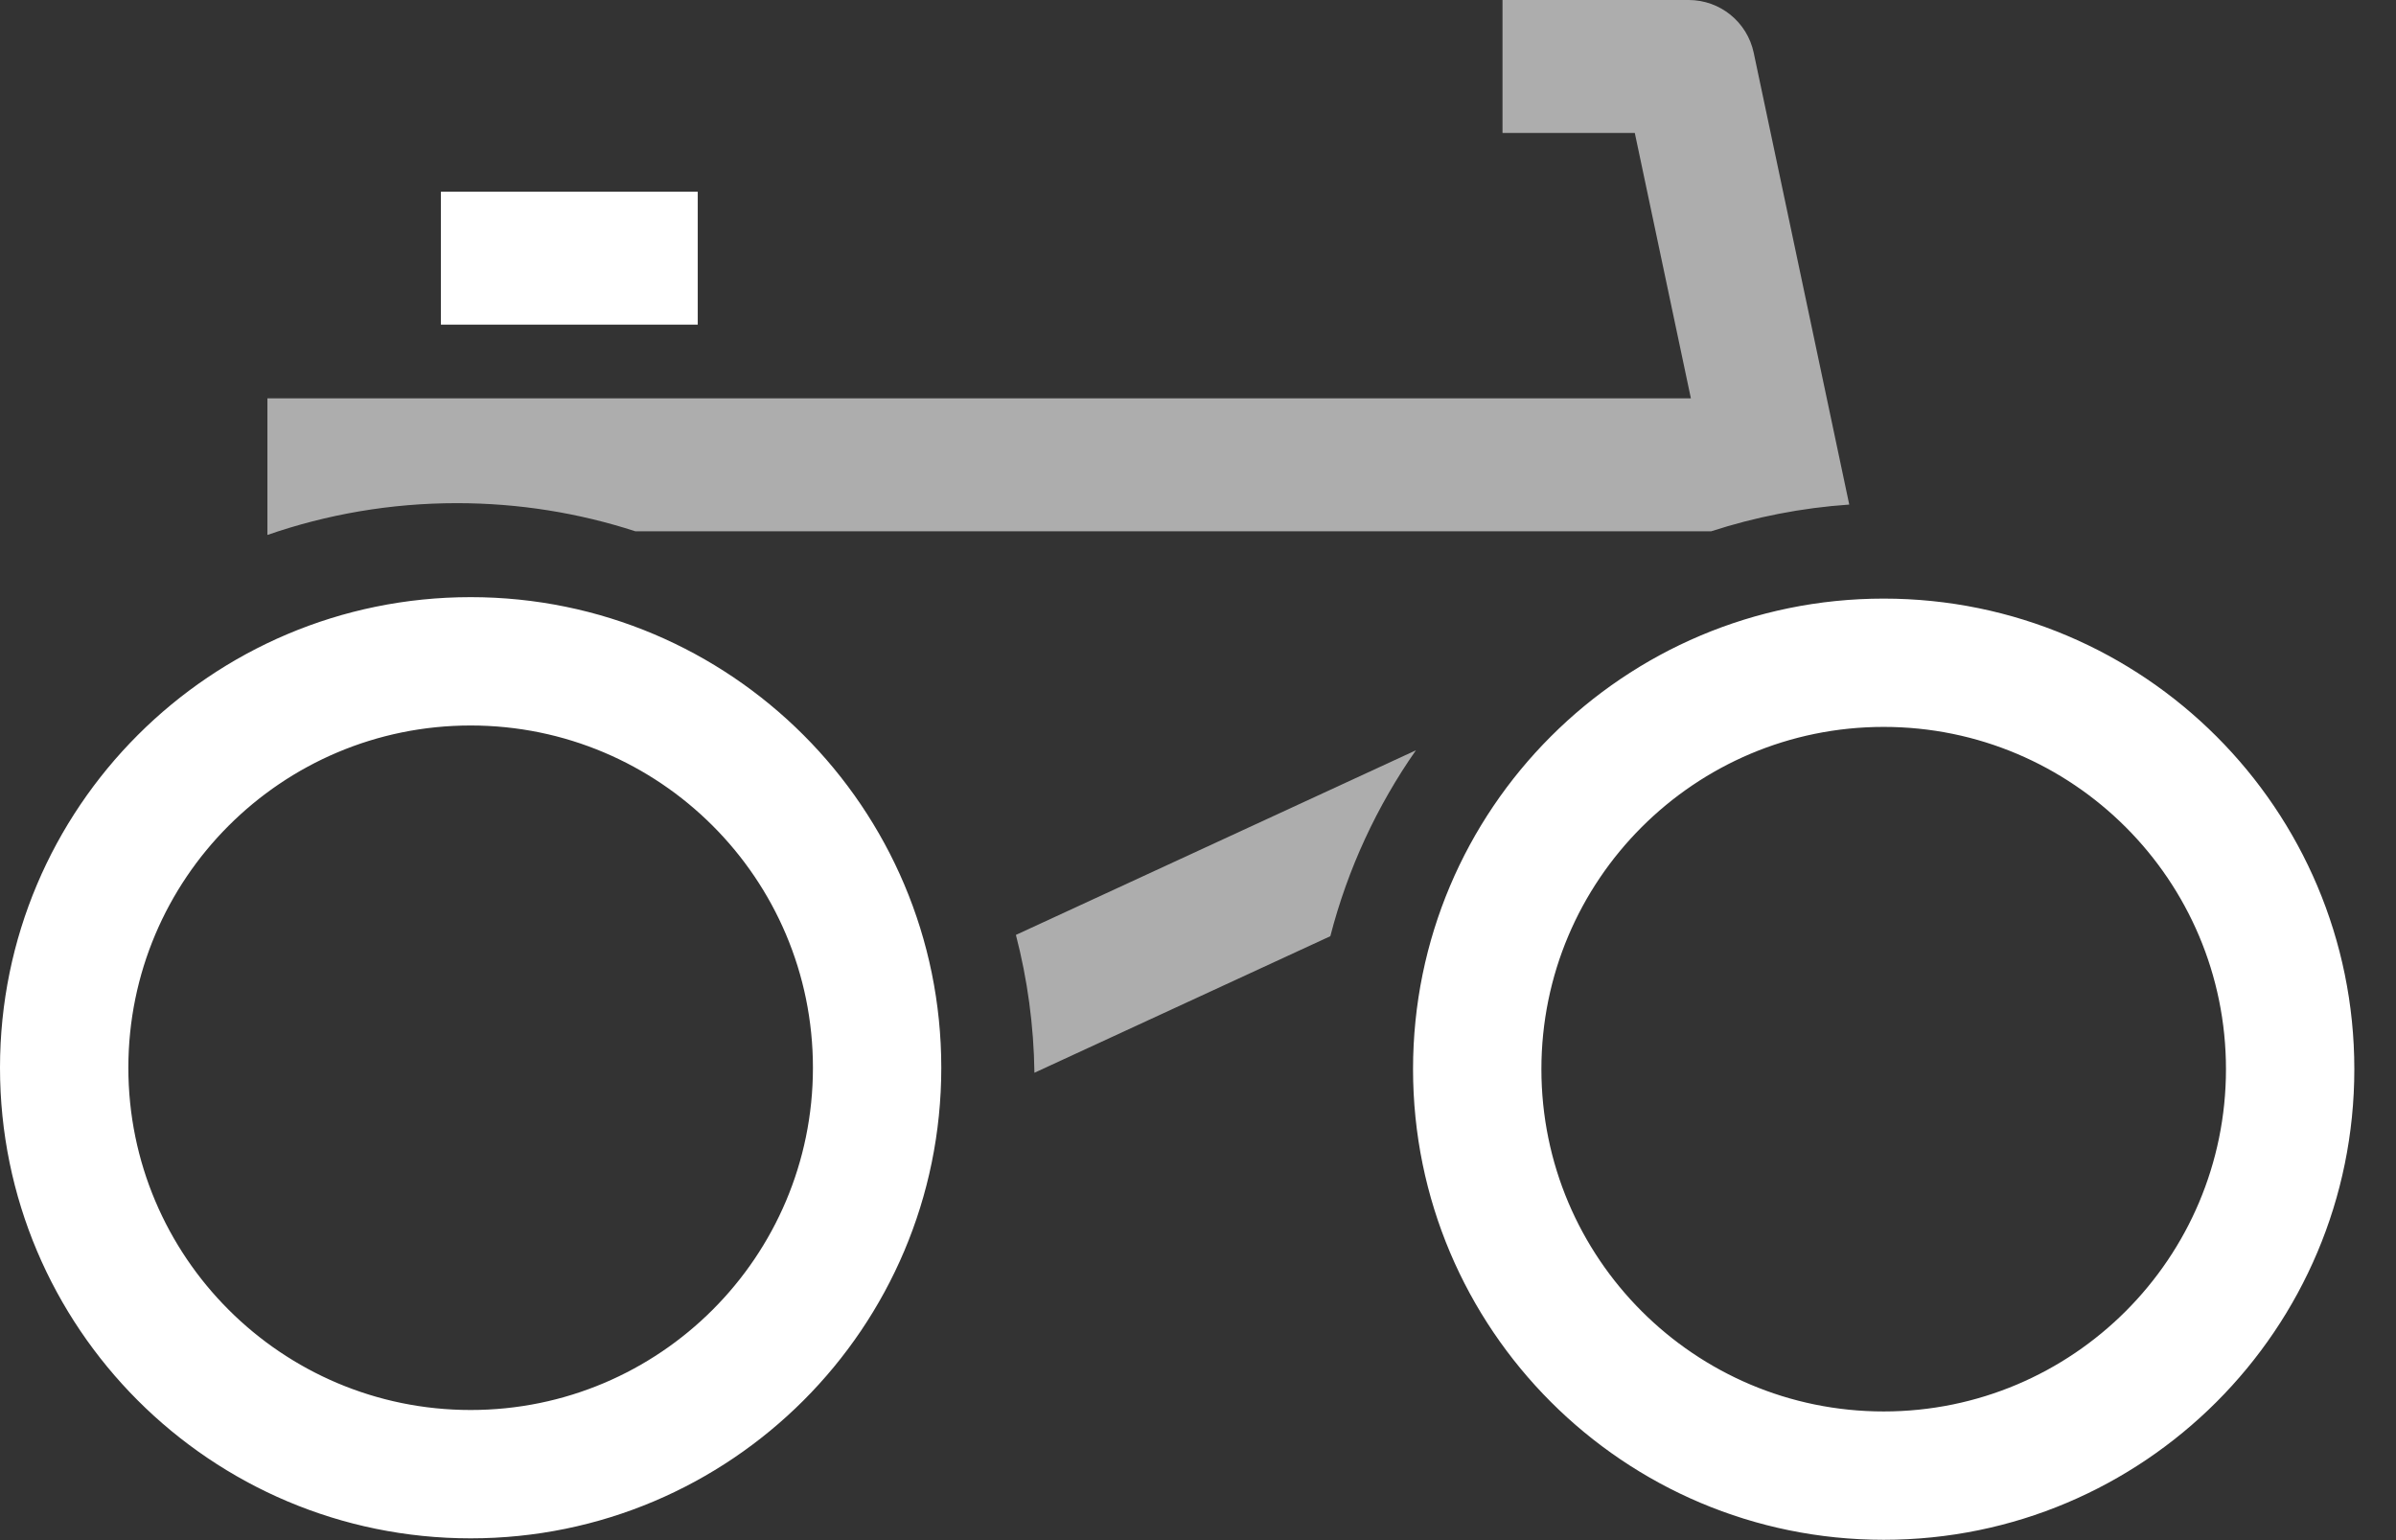 <svg width="56" height="36" viewBox="0 0 56 36" fill="none" xmlns="http://www.w3.org/2000/svg">
<rect x="0" y="0" width="56" height="36" fill="#333333" stroke="none"/>
<path opacity="0.6" fill-rule="evenodd" clip-rule="evenodd" d="M43.221 11.794L40.988 1.232C40.836 0.514 40.202 0 39.468 0H35.117V1.554V3.107H38.209L39.52 9.311H6.25V12.504C7.637 12.023 9.127 11.761 10.678 11.761C12.133 11.761 13.535 11.992 14.848 12.418H39.996C41.023 12.085 42.103 11.871 43.221 11.794ZM33.093 17.538L23.744 21.853C24.012 22.884 24.162 23.963 24.177 25.075L31.093 21.883C31.5 20.304 32.185 18.837 33.093 17.538Z" fill="white"/>
<path d="M16.308 4.48H10.305V6.034V7.588H16.308V6.034V4.48Z" fill="white"/>
<path fill-rule="evenodd" clip-rule="evenodd" d="M11 35.958C17.075 35.958 22 31.033 22 24.958C22 18.883 17.075 13.958 11 13.958C4.925 13.958 0 18.883 0 24.958C0 31.033 4.925 35.958 11 35.958ZM11 32.958C15.418 32.958 19 29.376 19 24.958C19 20.54 15.418 16.958 11 16.958C6.582 16.958 3 20.54 3 24.958C3 29.376 6.582 32.958 11 32.958ZM55.026 24.991C55.026 31.067 50.102 35.992 44.026 35.992C37.951 35.992 33.026 31.067 33.026 24.991C33.026 18.916 37.951 13.992 44.026 13.992C50.102 13.992 55.026 18.916 55.026 24.991ZM44.026 32.992C48.445 32.992 52.026 29.41 52.026 24.991C52.026 20.573 48.445 16.991 44.026 16.991C39.608 16.991 36.026 20.573 36.026 24.991C36.026 29.41 39.608 32.992 44.026 32.992Z" fill="white"/>
</svg>
